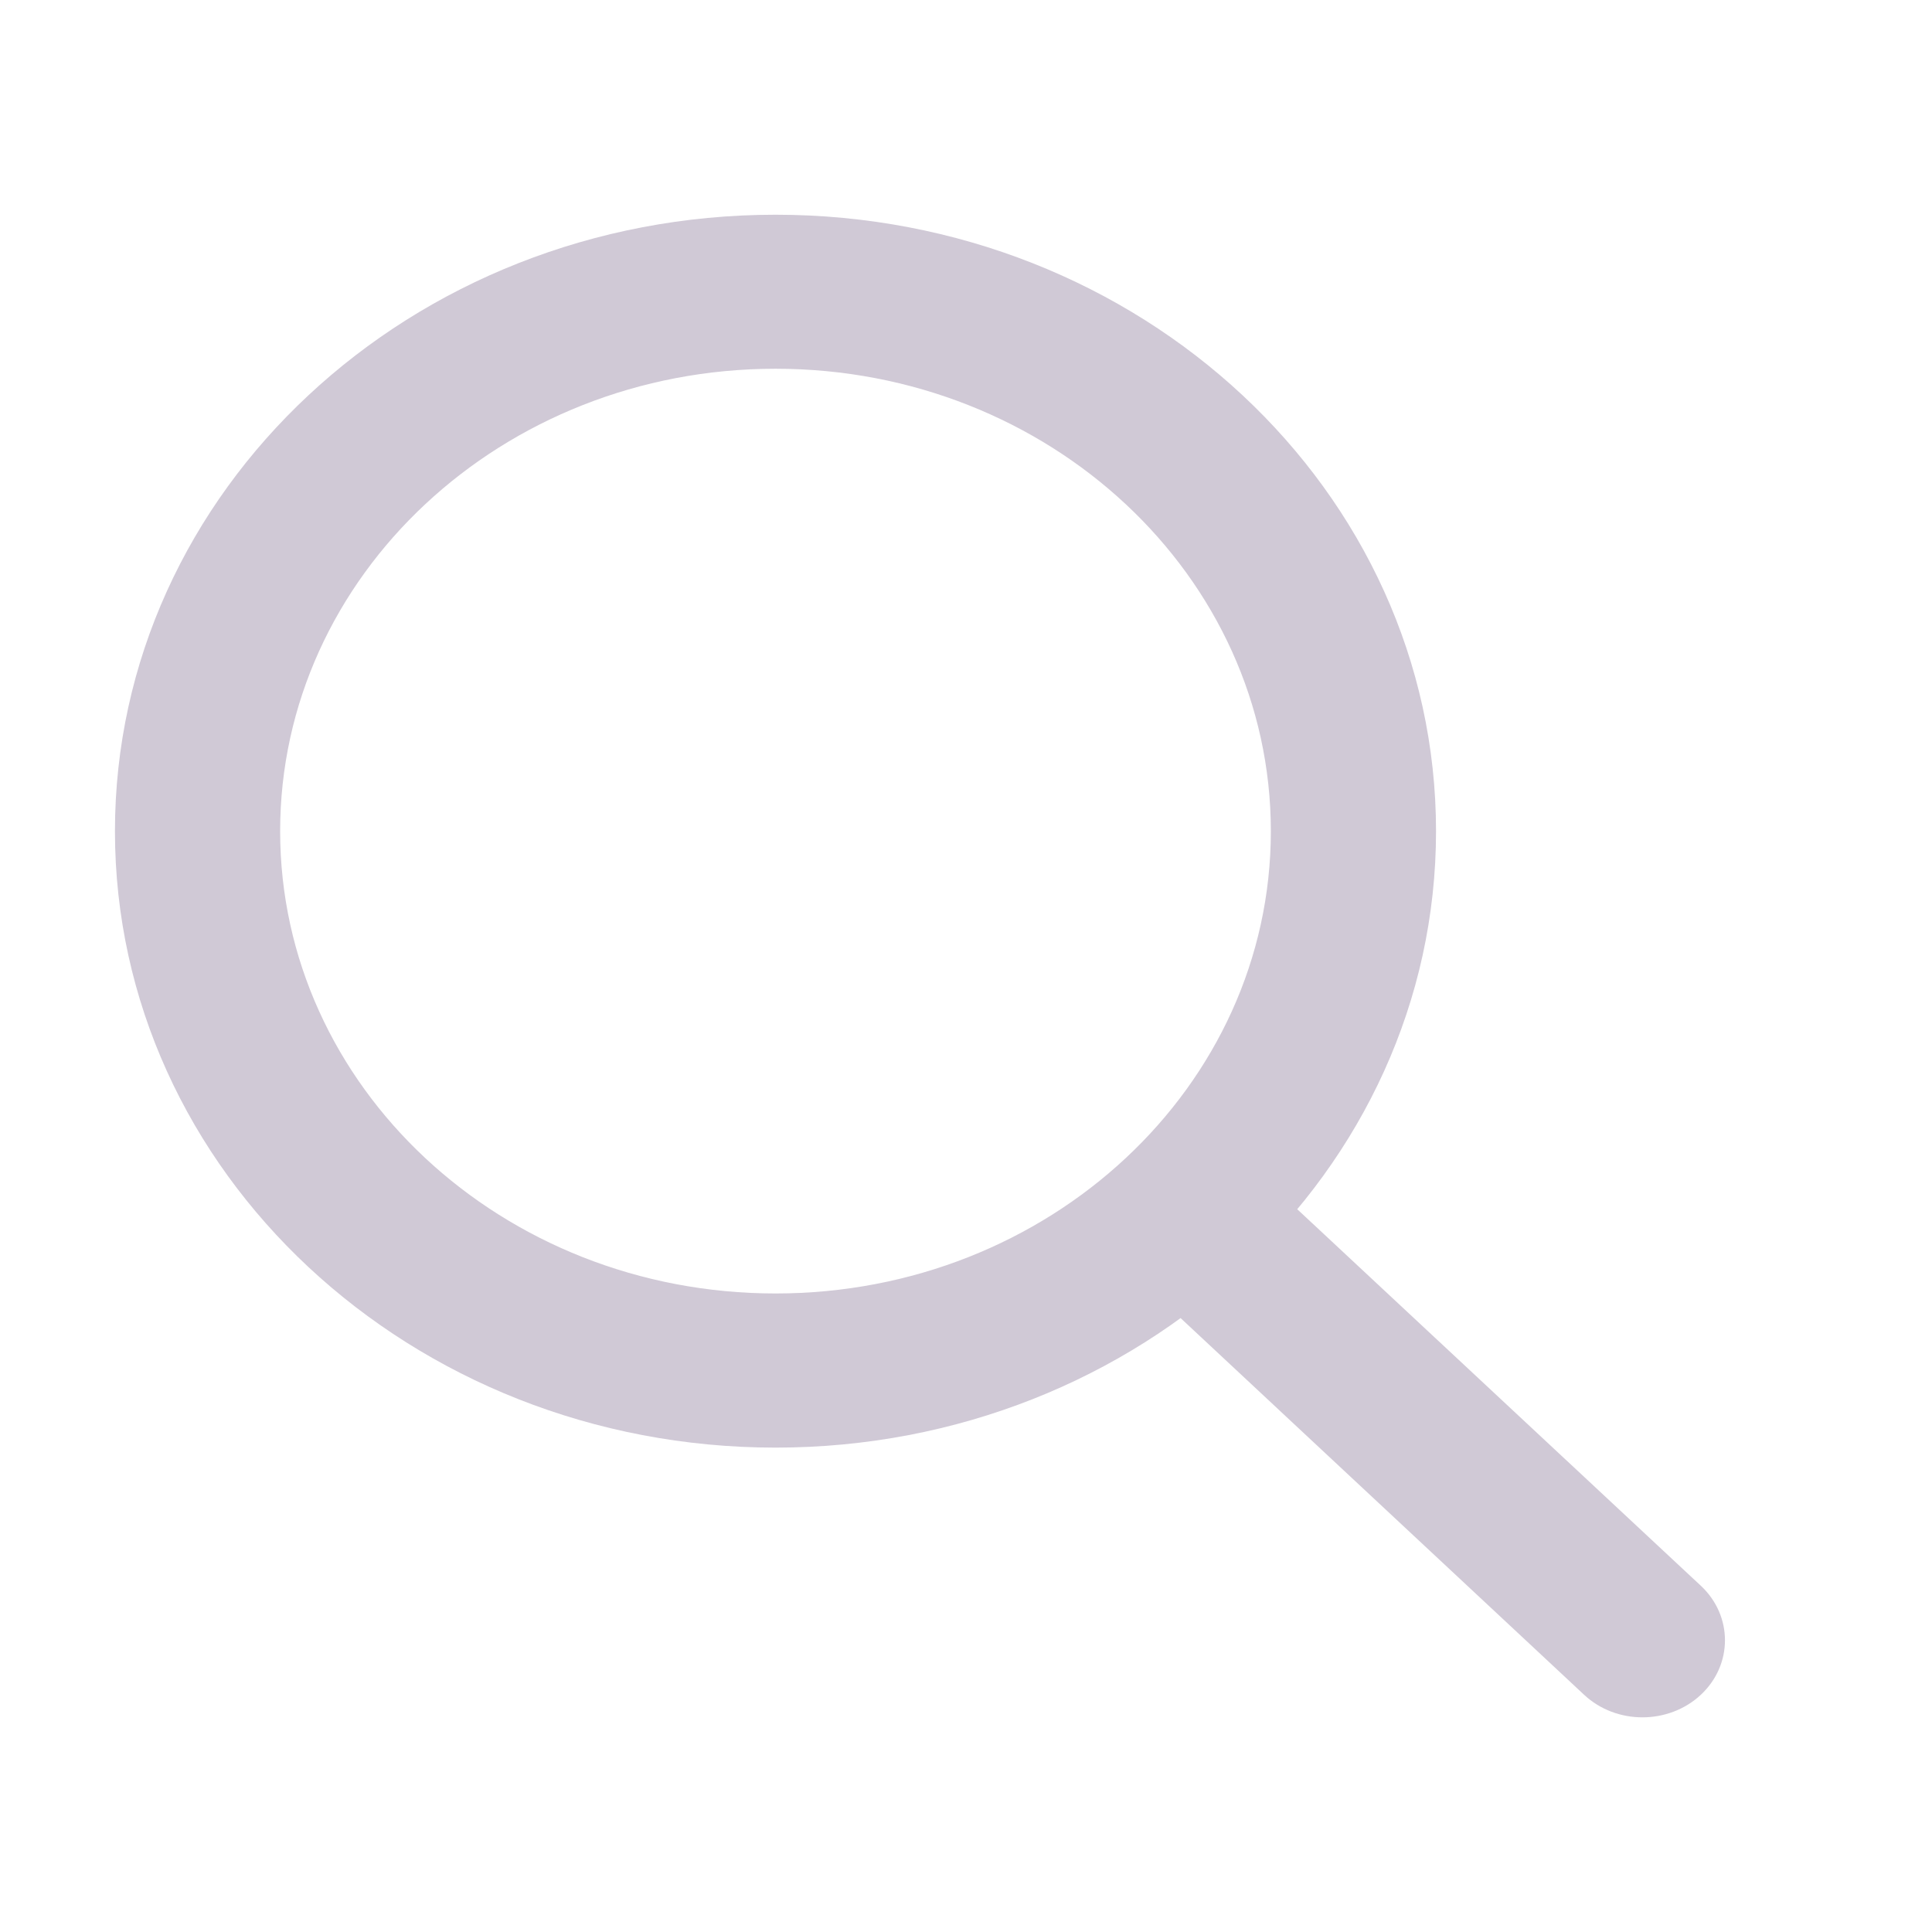 <svg width="14" height="14" viewBox="0 0 14 14" fill="none" xmlns="http://www.w3.org/2000/svg">
<path d="M12.325 11.491C12.558 11.709 12.558 12.063 12.325 12.281C12.091 12.499 11.712 12.499 11.479 12.281L8.321 9.333C8.087 9.115 8.1 8.774 8.333 8.556C8.567 8.338 8.946 8.338 9.179 8.556L12.325 11.491ZM5.62 10.49C2.976 10.49 0.833 8.49 0.833 6.023C0.833 3.556 2.976 1.556 5.62 1.556C8.263 1.556 10.406 3.556 10.406 6.023C10.406 8.49 8.263 10.49 5.62 10.49ZM5.62 9.373C7.602 9.373 9.209 7.873 9.209 6.023C9.209 4.173 7.602 2.672 5.62 2.672C3.637 2.672 2.03 4.173 2.03 6.023C2.03 7.873 3.637 9.373 5.62 9.373Z" fill="#D0C9D6"/>
</svg>
